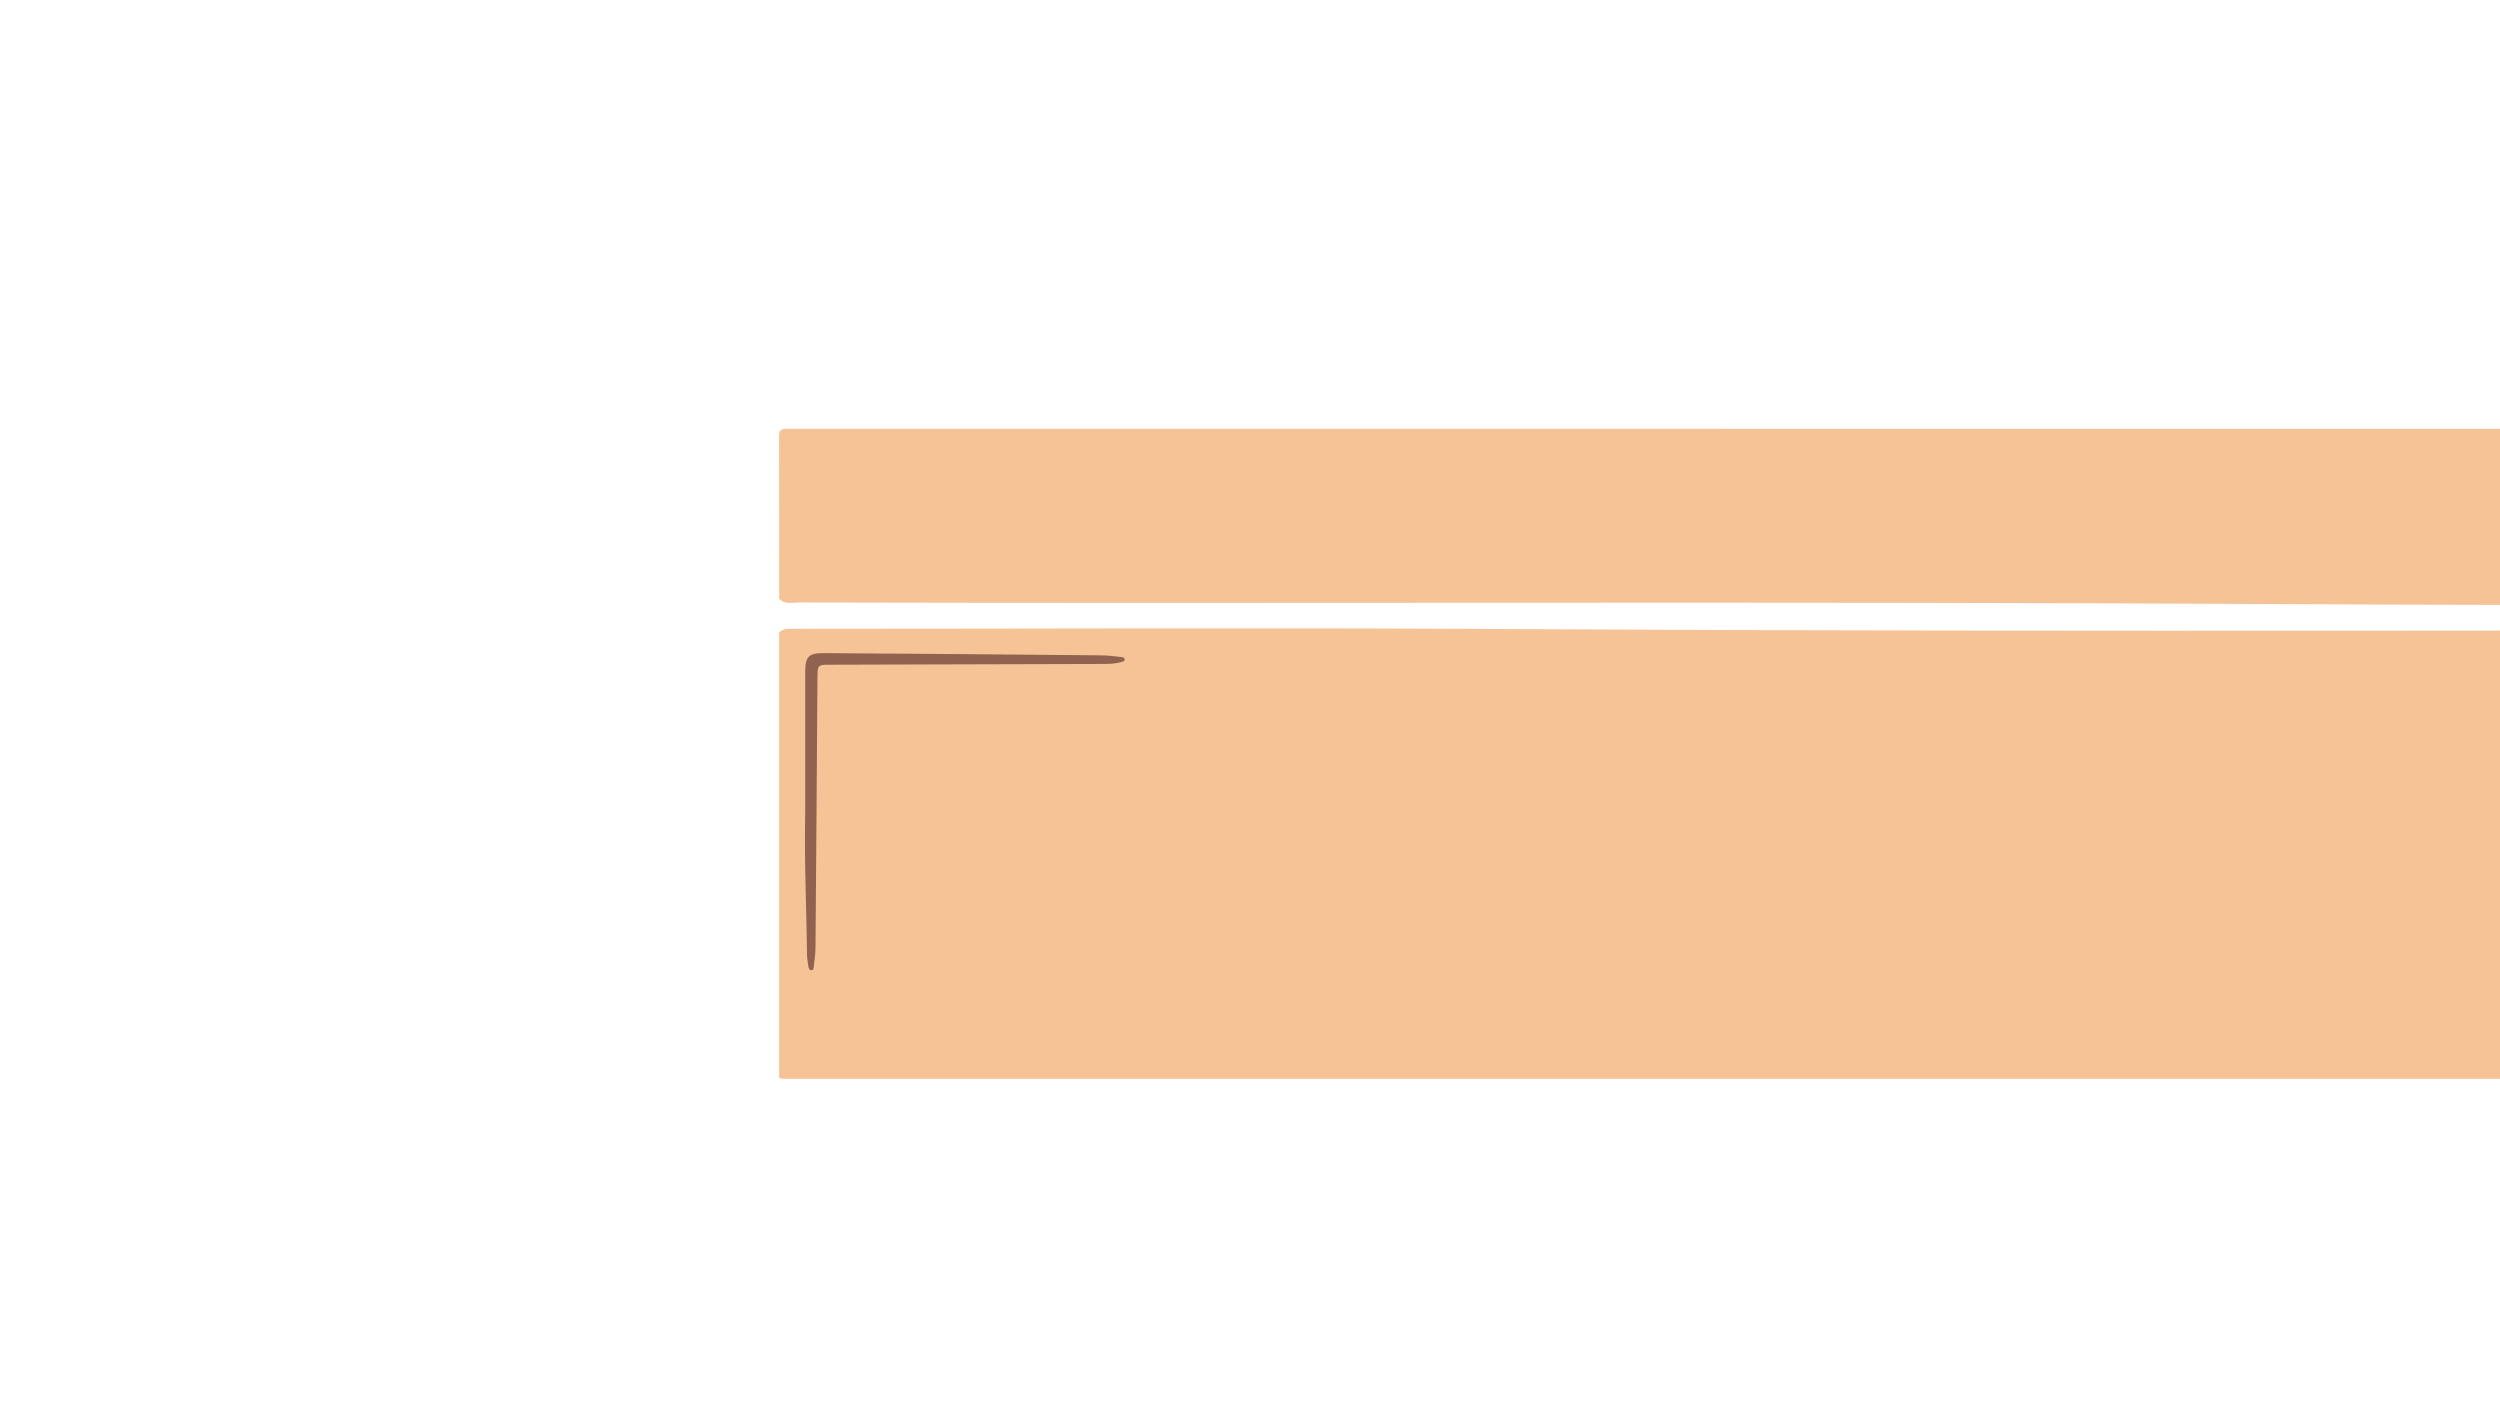 <?xml version="1.0" encoding="utf-8"?>
<!-- Generator: Adobe Illustrator 25.4.1, SVG Export Plug-In . SVG Version: 6.00 Build 0)  -->
<svg version="1.1" id="Layer_1" xmlns="http://www.w3.org/2000/svg" xmlns:xlink="http://www.w3.org/1999/xlink" x="0px" y="0px"
	 viewBox="0 0 1920 1080" style="enable-background:new 0 0 1920 1080;" xml:space="preserve">
<style type="text/css">
	.st0{fill:#F6C396;}
	.st1{fill:#90624F;}
</style>
<g>
	<path class="st0" d="M598.4,827.7c0-113.9,0-227.9,0-341.8c1.9-2.3,4.5-2.9,7.4-2.9c3.2,0,6.4-0.1,9.6-0.1
		c179.9,0,359.7-0.9,539.6,0.2c448.9,2.6,897.9,0.3,1346.8,1.2c19.9,0,16.1,1.3,16.1,16c0.1,106.6,0.1,213.2,0,319.9
		c0,9.3,1,8.3-8.6,8.3c-634.3,0-1268.7,0-1903,0C603.7,828.4,600.9,829,598.4,827.7z"/>
	<path class="st0" d="M598.4,459.8c0-41.4,0.1-82.8-0.1-124.2c0-5.2,1.2-6.3,6.3-6.3c549,0.1,1098,0.1,1647.1,0.1
		c88.6,0,177.1,0,265.7,0c1.2,1.9,0.7,4,0.7,6c0,39.8,0,79.6,0,119.4c0,8.1-0.8,9-9,9.3c-3,0.1-6,0.1-8.9,0.1
		c-252.8,0-505.5,1.2-758.3-0.3c-376.1-2.1-752.3-0.2-1128.4-1.2C608.3,462.7,602.6,464.4,598.4,459.8z"/>
	<path class="st1" d="M2374.4,798.4c-36.7,0-73.4,0.1-110.1-0.1c-3.6,0-9.9,1.4-10-3c-0.1-4.4,6.4-3.1,9.9-3.3
		c13.3-0.6,26.6-0.6,39.9-0.7c58.7-0.2,117.5-0.3,176.2-0.4c9.2,0,9.1,0,9.3-8.9c1.4-53.5,0.8-107.1,1.2-160.6
		c0.2-17.8,0.7-35.6,1.1-53.5c0-2.1,0-4.1,0.3-6.2c0.3-1.9,0.1-4.7,2.8-4.7c2.3,0,2.2,2.6,2.4,4.3c0.4,4.5,1.1,9.1,1.1,13.6
		c0.3,70.5,0.5,140.9,0.6,211.4c0,11.2-2.5,13.6-13.9,13.6c-36.9,0-73.9,0-110.8,0C2374.4,799.6,2374.4,799,2374.4,798.4z"/>
	<path class="st1" d="M618.4,624.7c0-36.1,0-72.3,0-108.4c0-12,2.6-14.8,14.4-14.7c70.9,0.5,141.7,1,212.6,1.7
		c5.3,0,10.5,0.8,15.8,1.3c1.1,0.1,2.5,0.4,2.5,1.8c0.1,1.5-1.4,1.7-2.4,2c-4.2,1.2-8.6,1.5-12.9,1.5c-70.2,0.2-140.4,0.4-210.6,0.6
		c-9.9,0-9.9,0-10,10.2c-0.5,69.1-0.9,138.1-1.5,207.2c0,4.8-0.8,9.6-1.3,14.3c-0.1,1.3-0.2,3-2.1,2.9c-1.3-0.1-1.8-1.4-2-2.5
		c-0.5-3.2-1.1-6.3-1.1-9.5C619.4,696.9,617.6,660.8,618.4,624.7z"/>
</g>
</svg>
